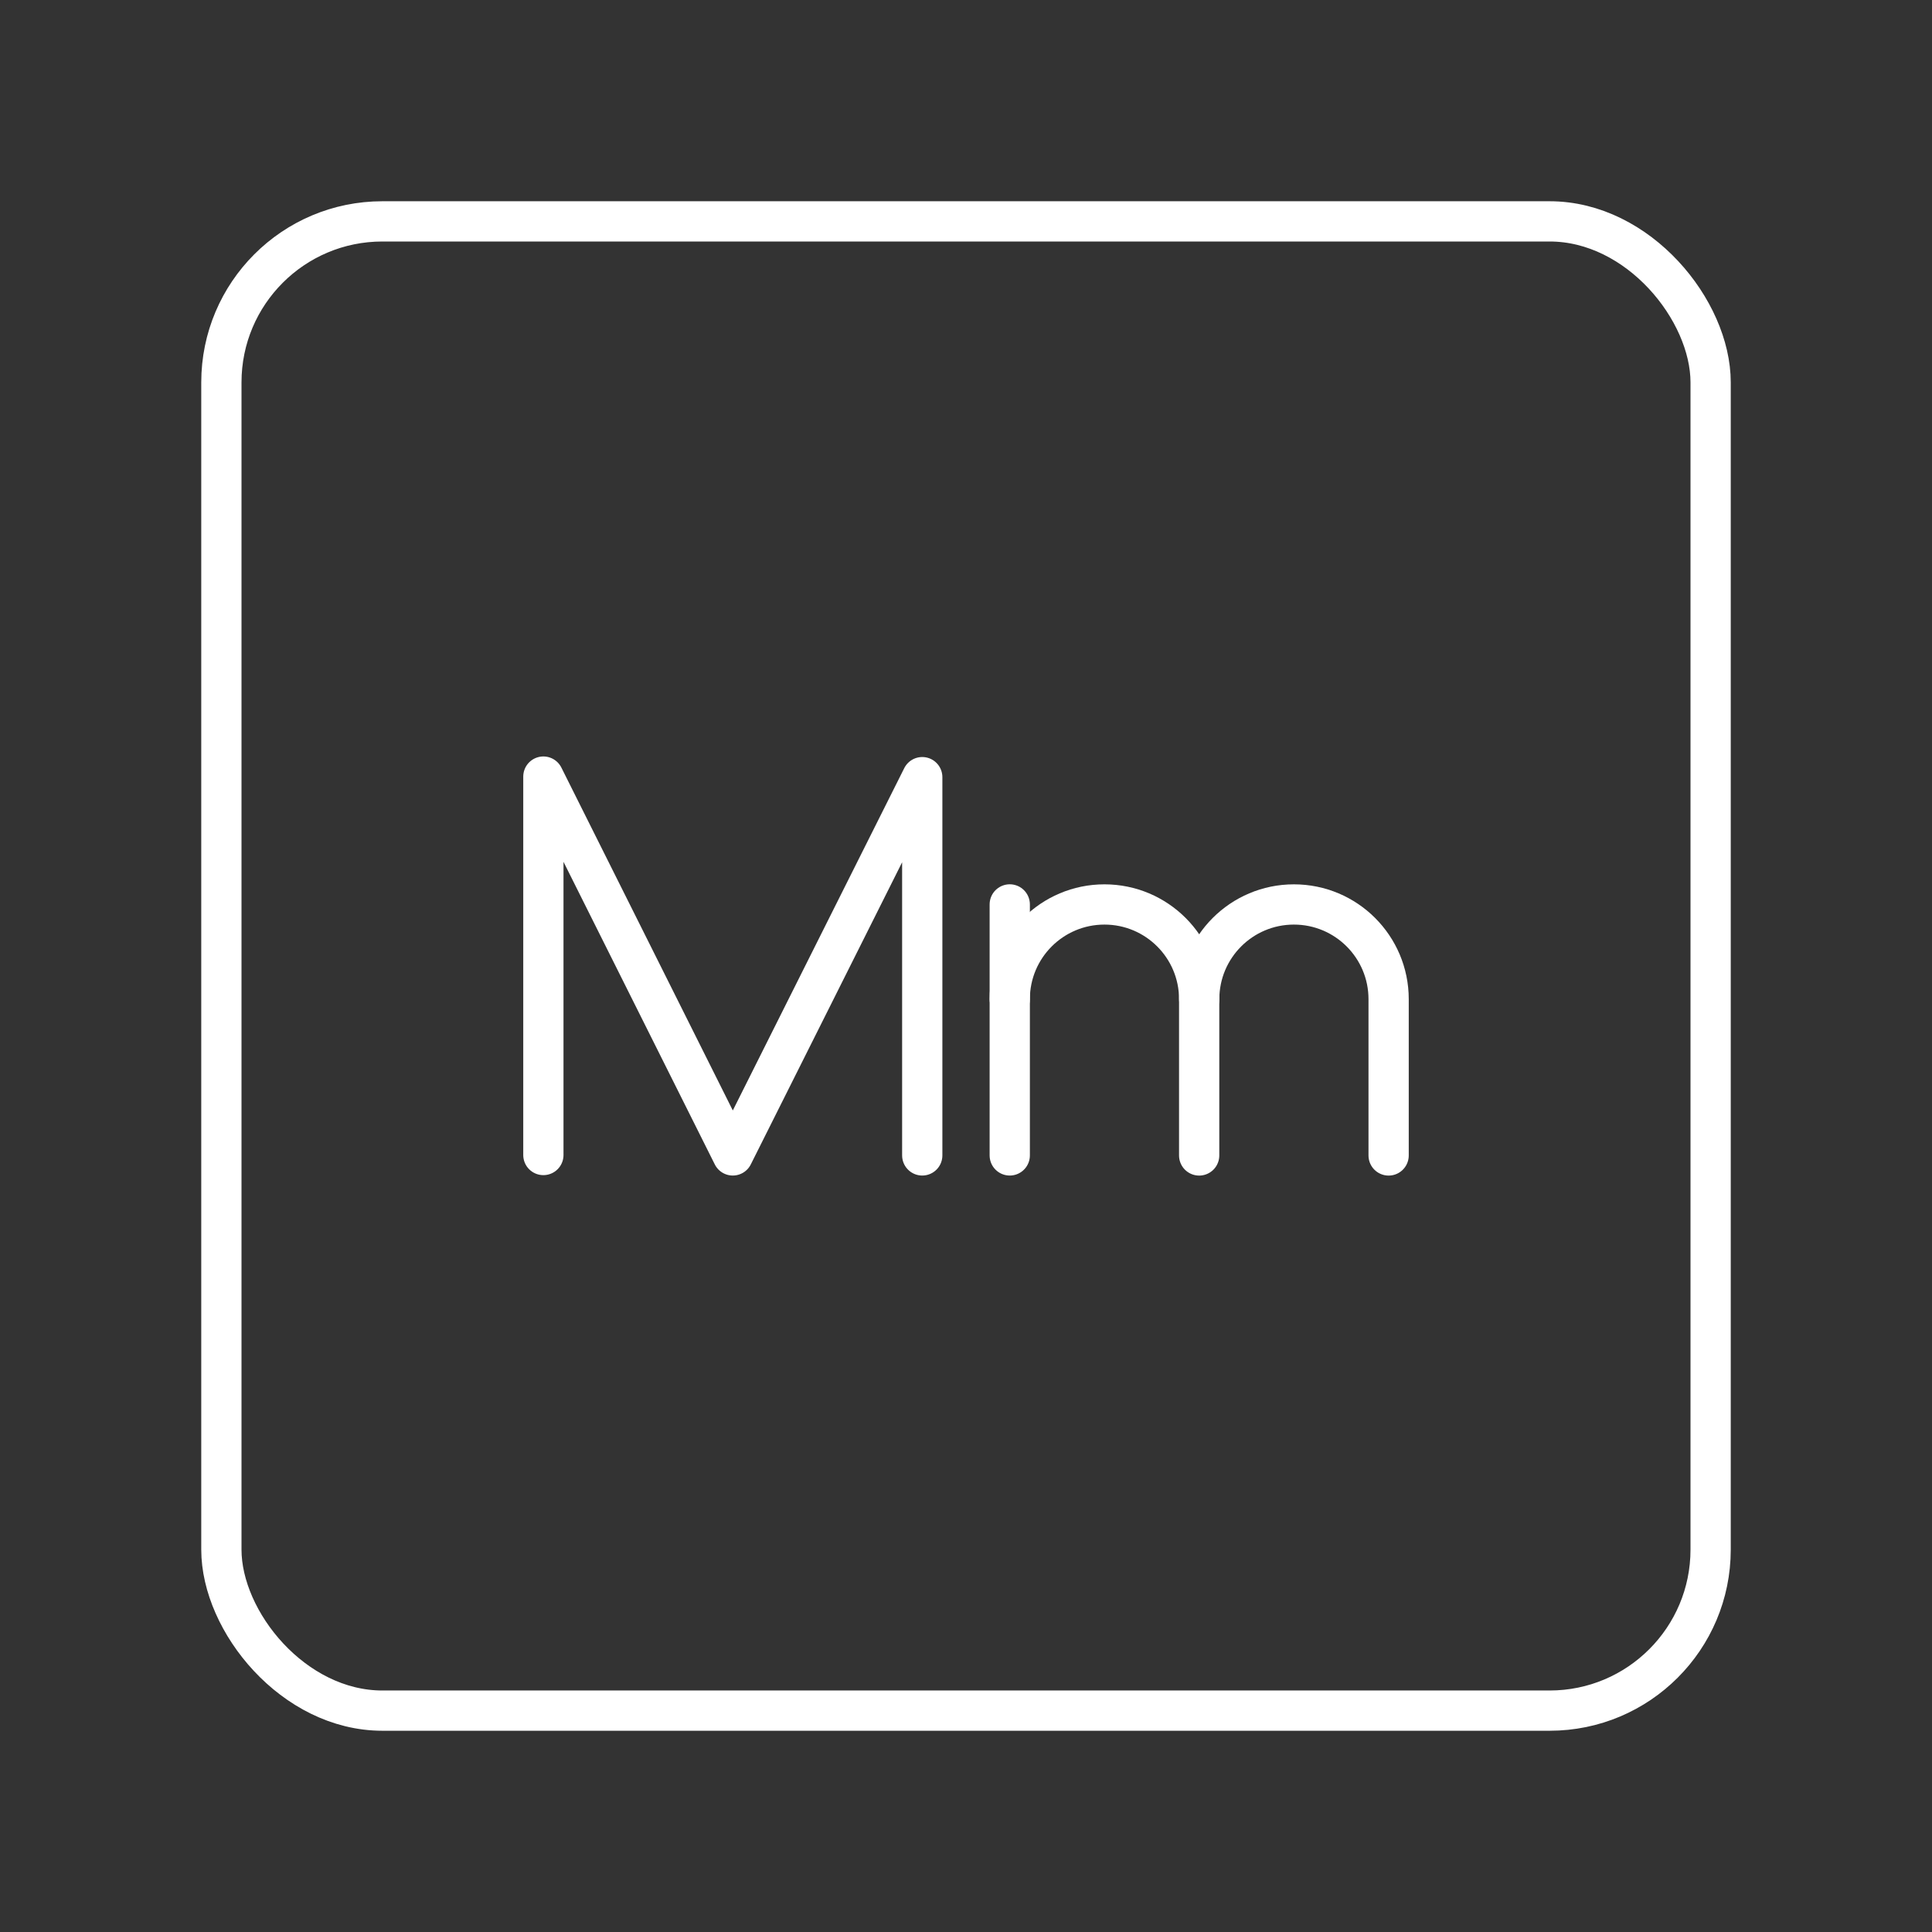 <?xml version="1.0" encoding="UTF-8"?><svg id="a" xmlns="http://www.w3.org/2000/svg" viewBox="0 0 48 48"><rect x="0" y="0" width="48" height="48" fill="#333333" stroke="none"/><defs><style>.b{fill:none;stroke:#fff;stroke-linecap:round;stroke-linejoin:round;}</style></defs><rect class="b" x="5.5" y="5.5" width="37" height="37" rx="4" ry="4"/><polyline class="b" points="13.5 28.696 13.5 19.294 18.206 28.706 22.913 19.308 22.913 28.706"/><path class="b" d="M25.087,24.824c0-1.3,1.054-2.353,2.353-2.353h0c1.3,0,2.353,1.054,2.353,2.353v3.883"/><line class="b" x1="25.087" y1="22.47" x2="25.087" y2="28.706"/><path class="b" d="M29.794,24.824c0-1.3,1.054-2.353,2.353-2.353h0c1.3,0,2.353,1.054,2.353,2.353v3.883"/></svg>
